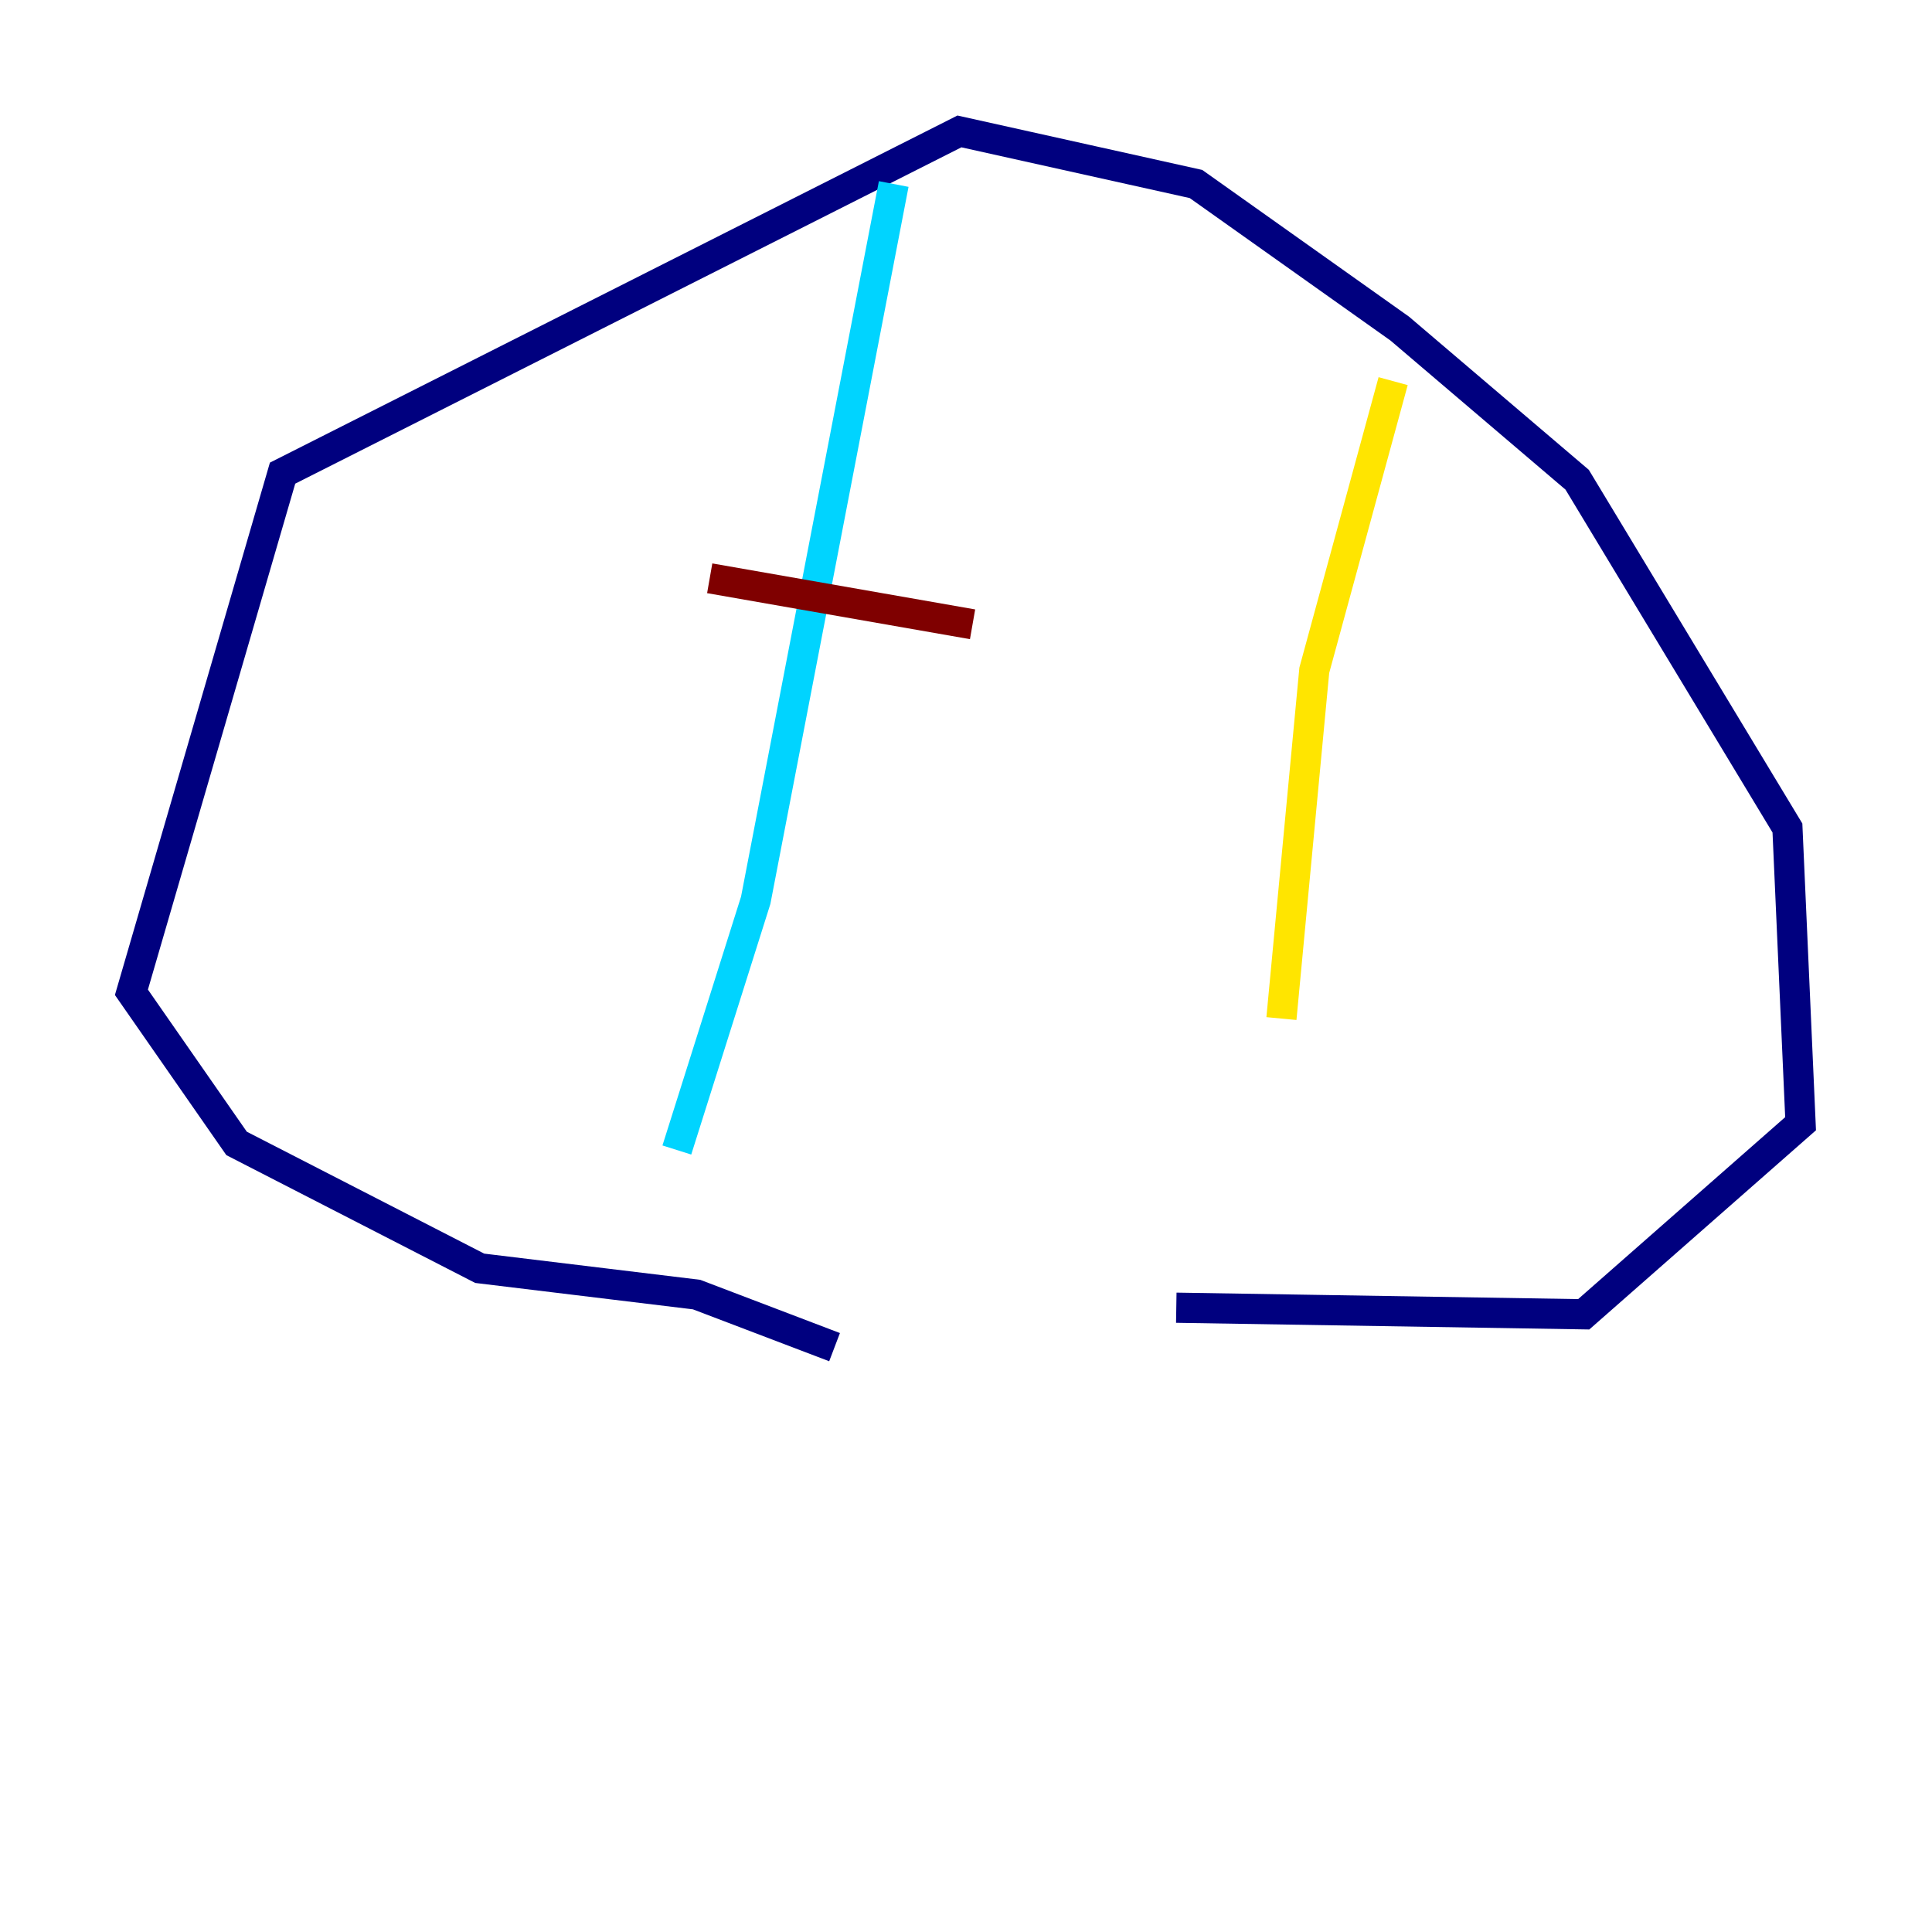 <?xml version="1.0" encoding="utf-8" ?>
<svg baseProfile="tiny" height="128" version="1.2" viewBox="0,0,128,128" width="128" xmlns="http://www.w3.org/2000/svg" xmlns:ev="http://www.w3.org/2001/xml-events" xmlns:xlink="http://www.w3.org/1999/xlink"><defs /><polyline fill="none" points="55.292,89.252 46.15,85.769 31.782,84.027 15.674,75.755 8.707,65.742 18.721,31.347 63.565,8.707 79.238,12.191 92.735,21.769 104.49,31.782 118.422,54.857 119.293,74.449 104.925,87.075 77.932,86.639" stroke="#00007f" stroke-width="2" /><polyline fill="none" points="59.211,12.191 50.068,59.646 44.843,76.191" stroke="#00d4ff" stroke-width="2" /><polyline fill="none" points="92.299,25.252 87.075,44.408 84.898,67.483" stroke="#ffe500" stroke-width="2" /><polyline fill="none" points="47.02,38.313 64.435,41.361" stroke="#7f0000" stroke-width="2" /></svg>
